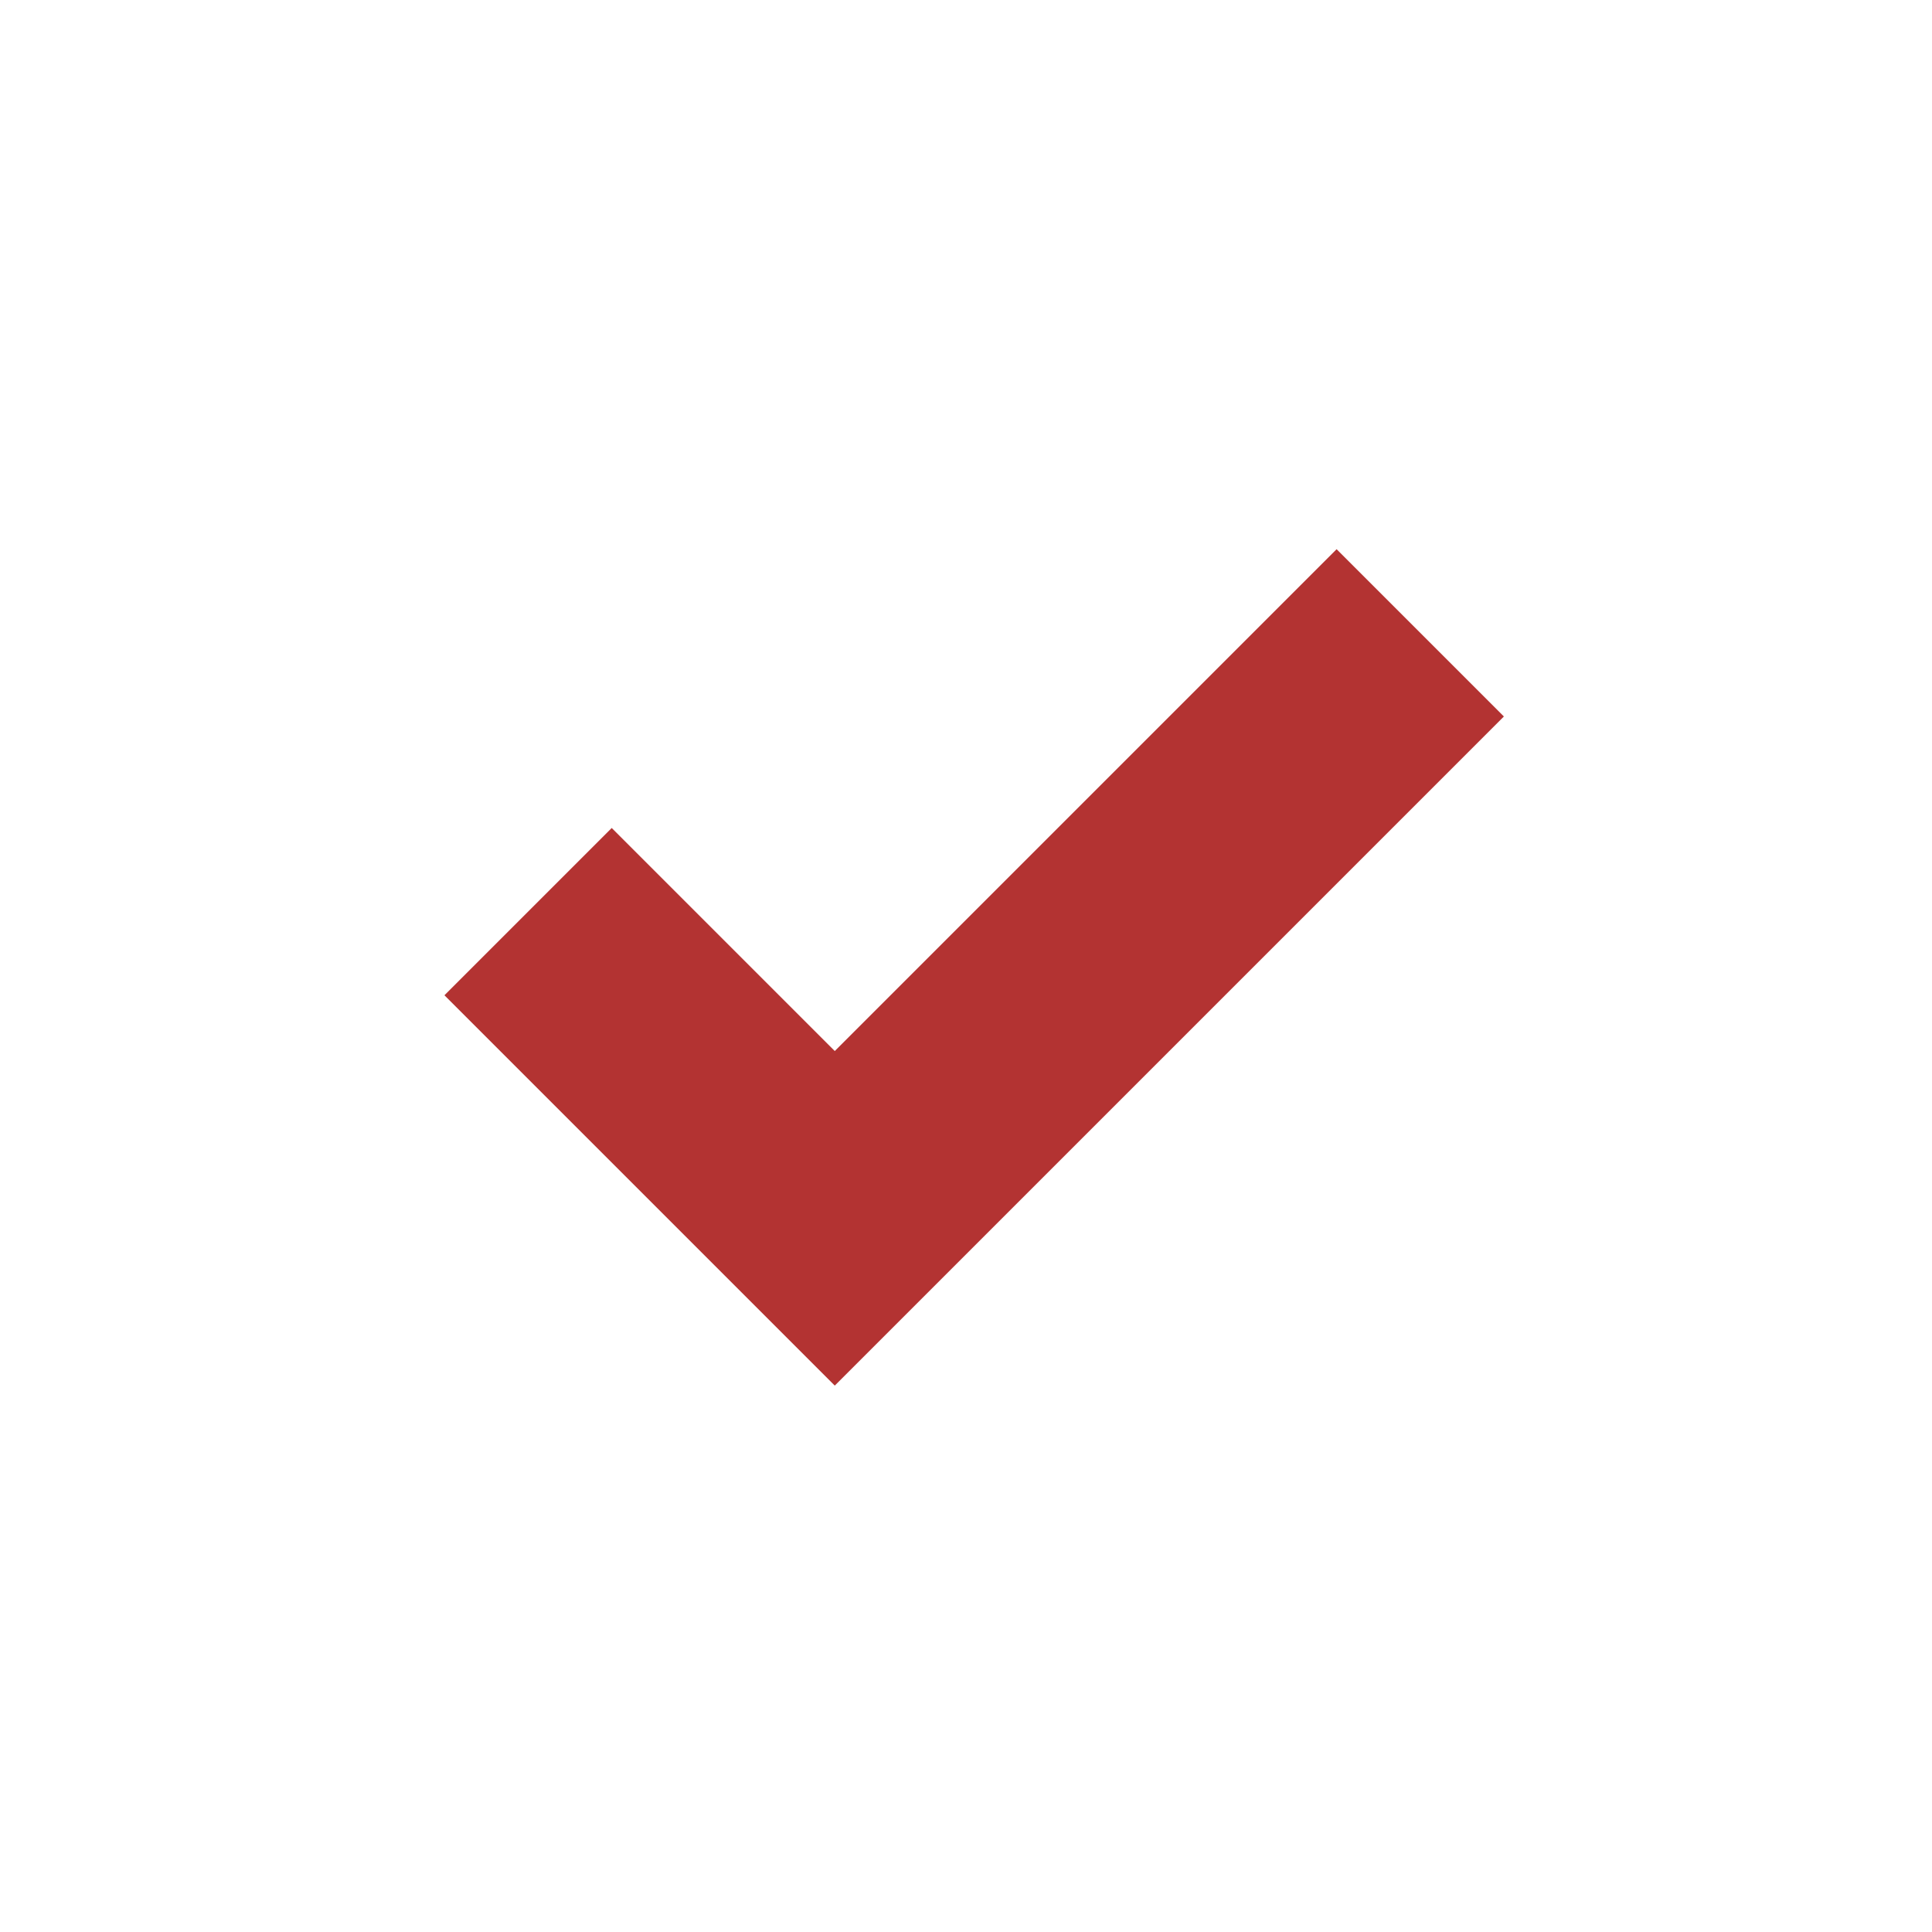 <?xml version="1.0" encoding="UTF-8"?>
<svg width="49px" height="49px" viewBox="0 0 49 49" version="1.1" xmlns="http://www.w3.org/2000/svg" xmlns:xlink="http://www.w3.org/1999/xlink">
    <title>icon-button-red-enter</title>
    <g id="Page-1" stroke="none" stroke-width="1" fill="none" fill-rule="evenodd">
        <g id="icon-button-red-enter">
            <rect id="Rectangle-Copy-6" fill="#FFFFFF" x="0" y="0" width="49" height="49"></rect>
            <path d="M12.707,14.707 L18.707,14.707 L18.707,22.707 L36.707,22.707 L36.707,28.707 L12.707,28.707 L12.707,14.707 Z" id="Combined-Shape-Copy" fill="#B33332" transform="translate(24.707, 21.707) rotate(-45) translate(-24.707, -21.707) "></path>
        </g>
    </g>
</svg>
